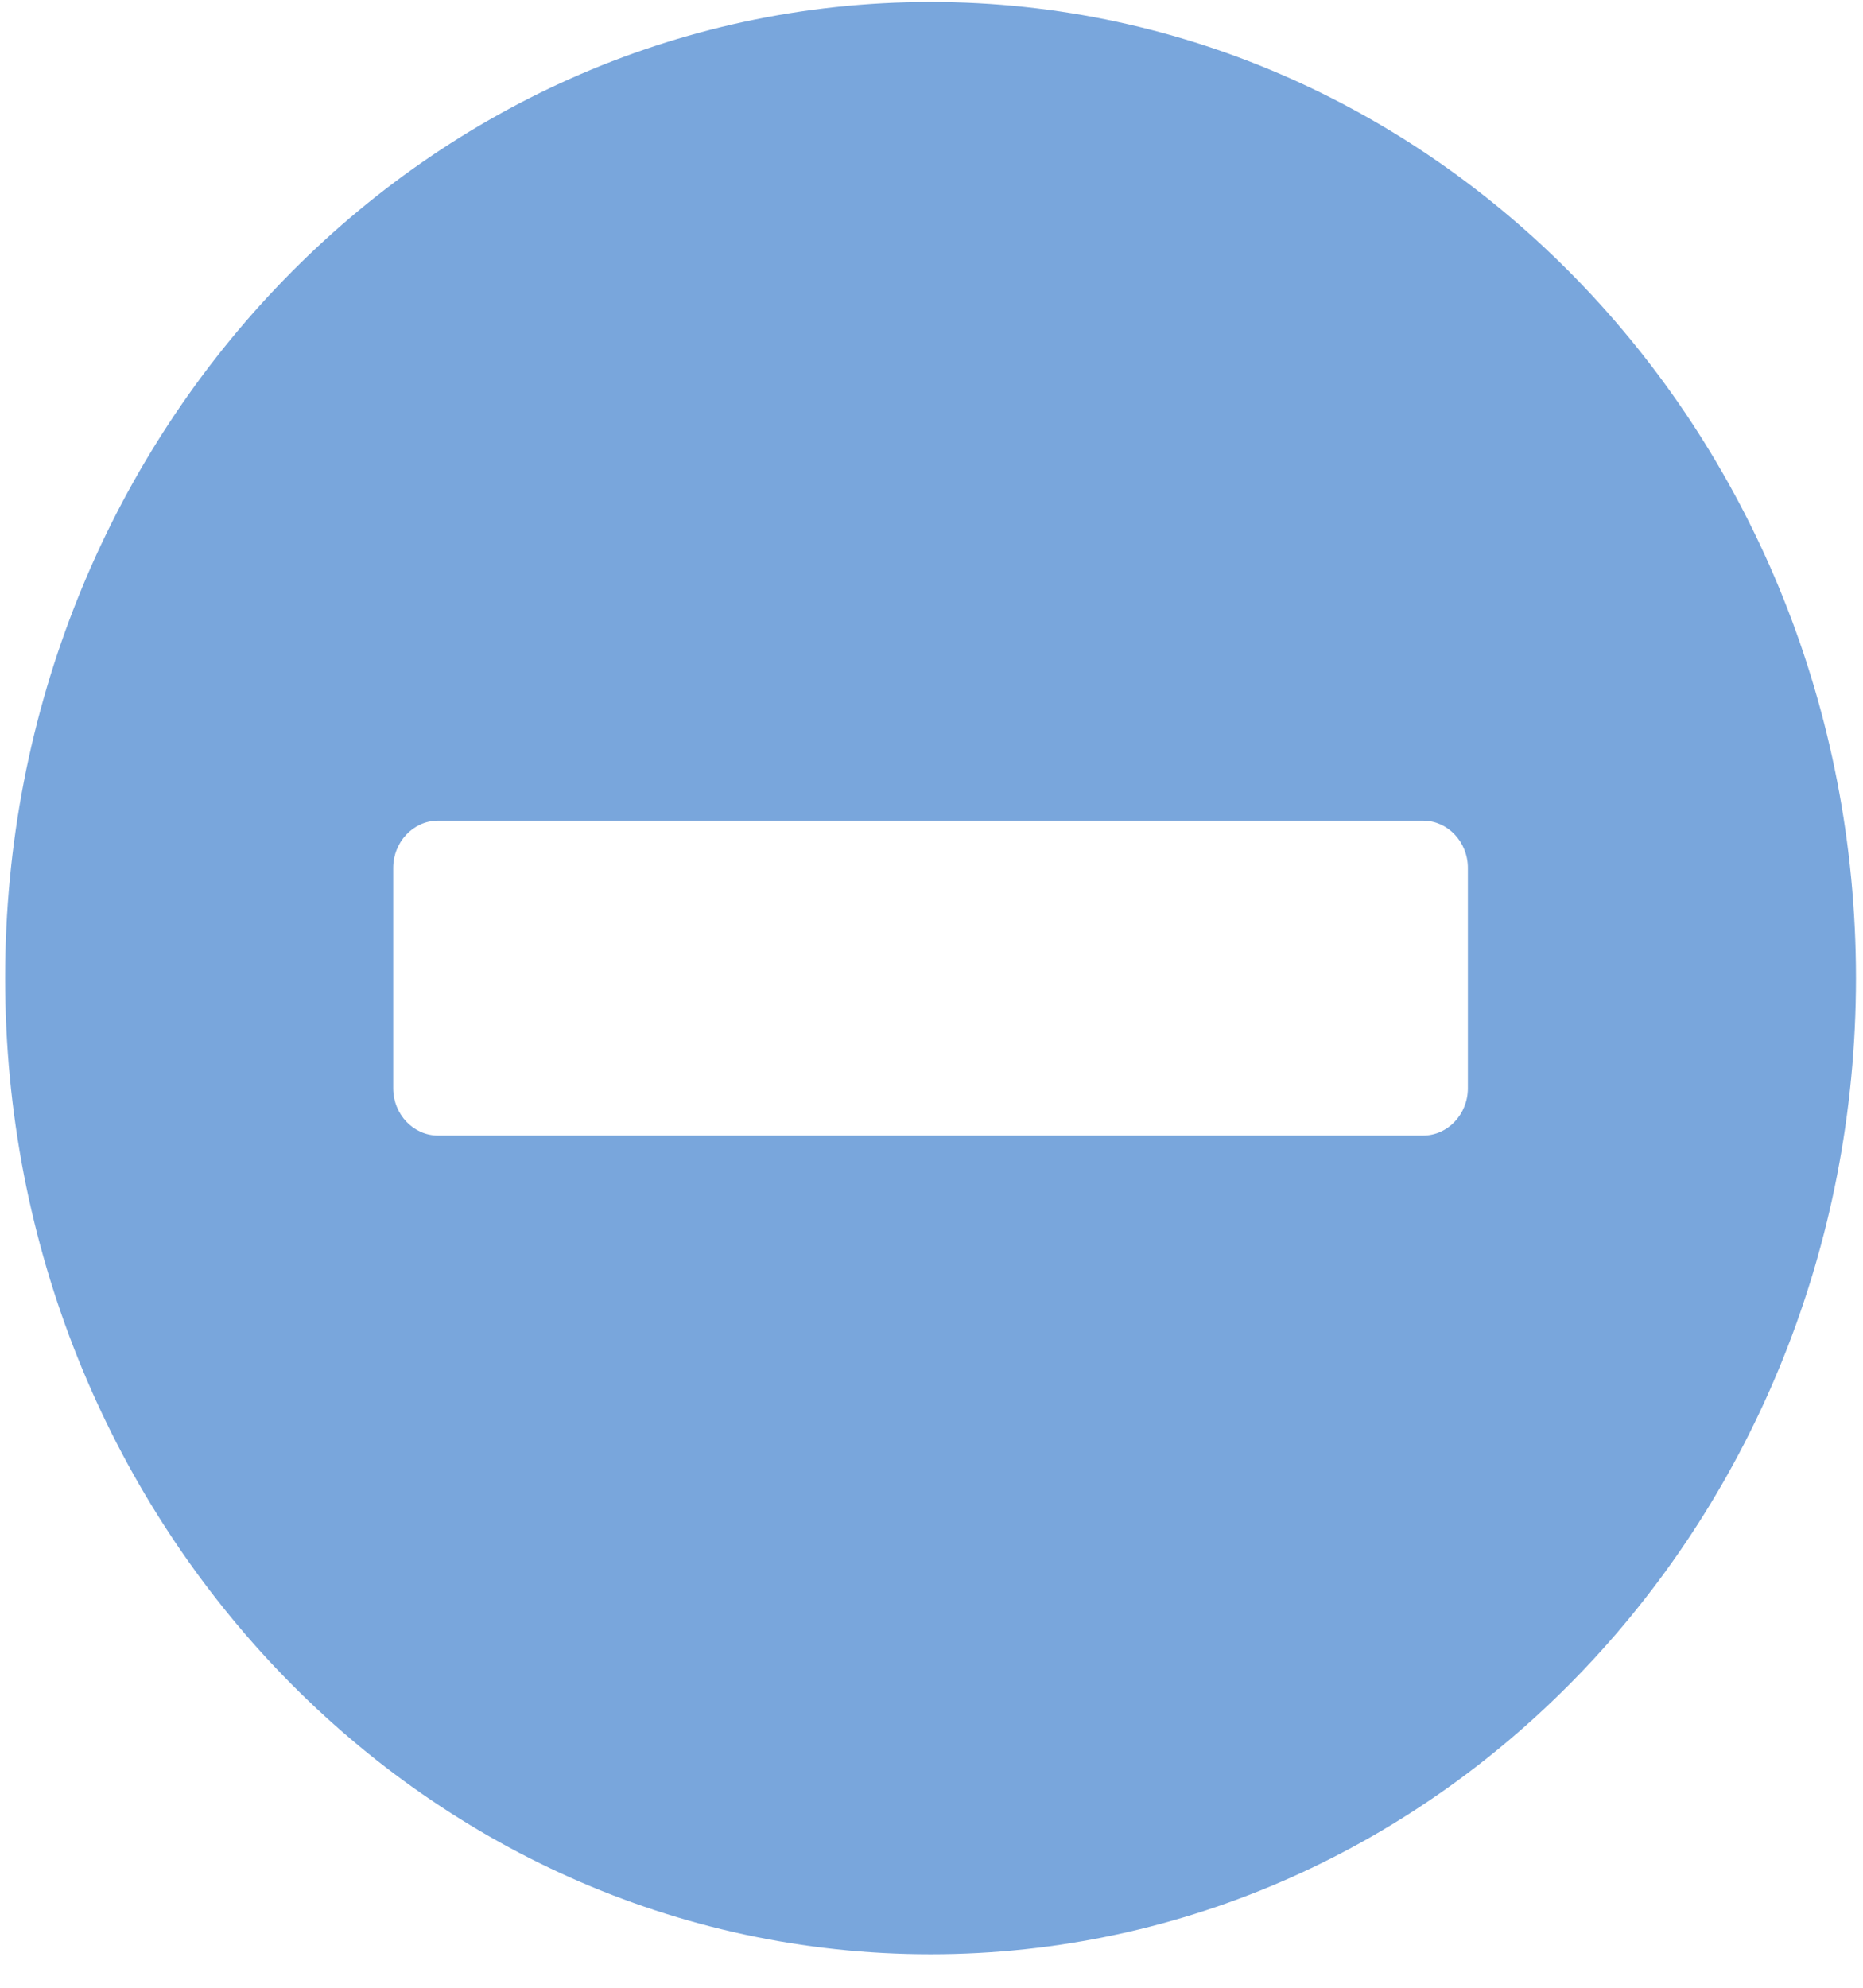 <svg width="45" height="48" viewBox="0 0 45 48" fill="none" xmlns="http://www.w3.org/2000/svg">
<path d="M22.477 0.048C10.129 0.048 0.124 10.598 0.124 23.619C0.124 36.64 10.129 47.191 22.477 47.191C34.825 47.191 44.83 36.64 44.83 23.619C44.83 10.598 34.825 0.048 22.477 0.048ZM10.58 27.421C9.985 27.421 9.498 26.908 9.498 26.28V20.958C9.498 20.331 9.985 19.817 10.58 19.817H34.375C34.969 19.817 35.456 20.331 35.456 20.958V26.28C35.456 26.908 34.969 27.421 34.375 27.421H10.58Z" fill="#79A6DC"/>
</svg>
